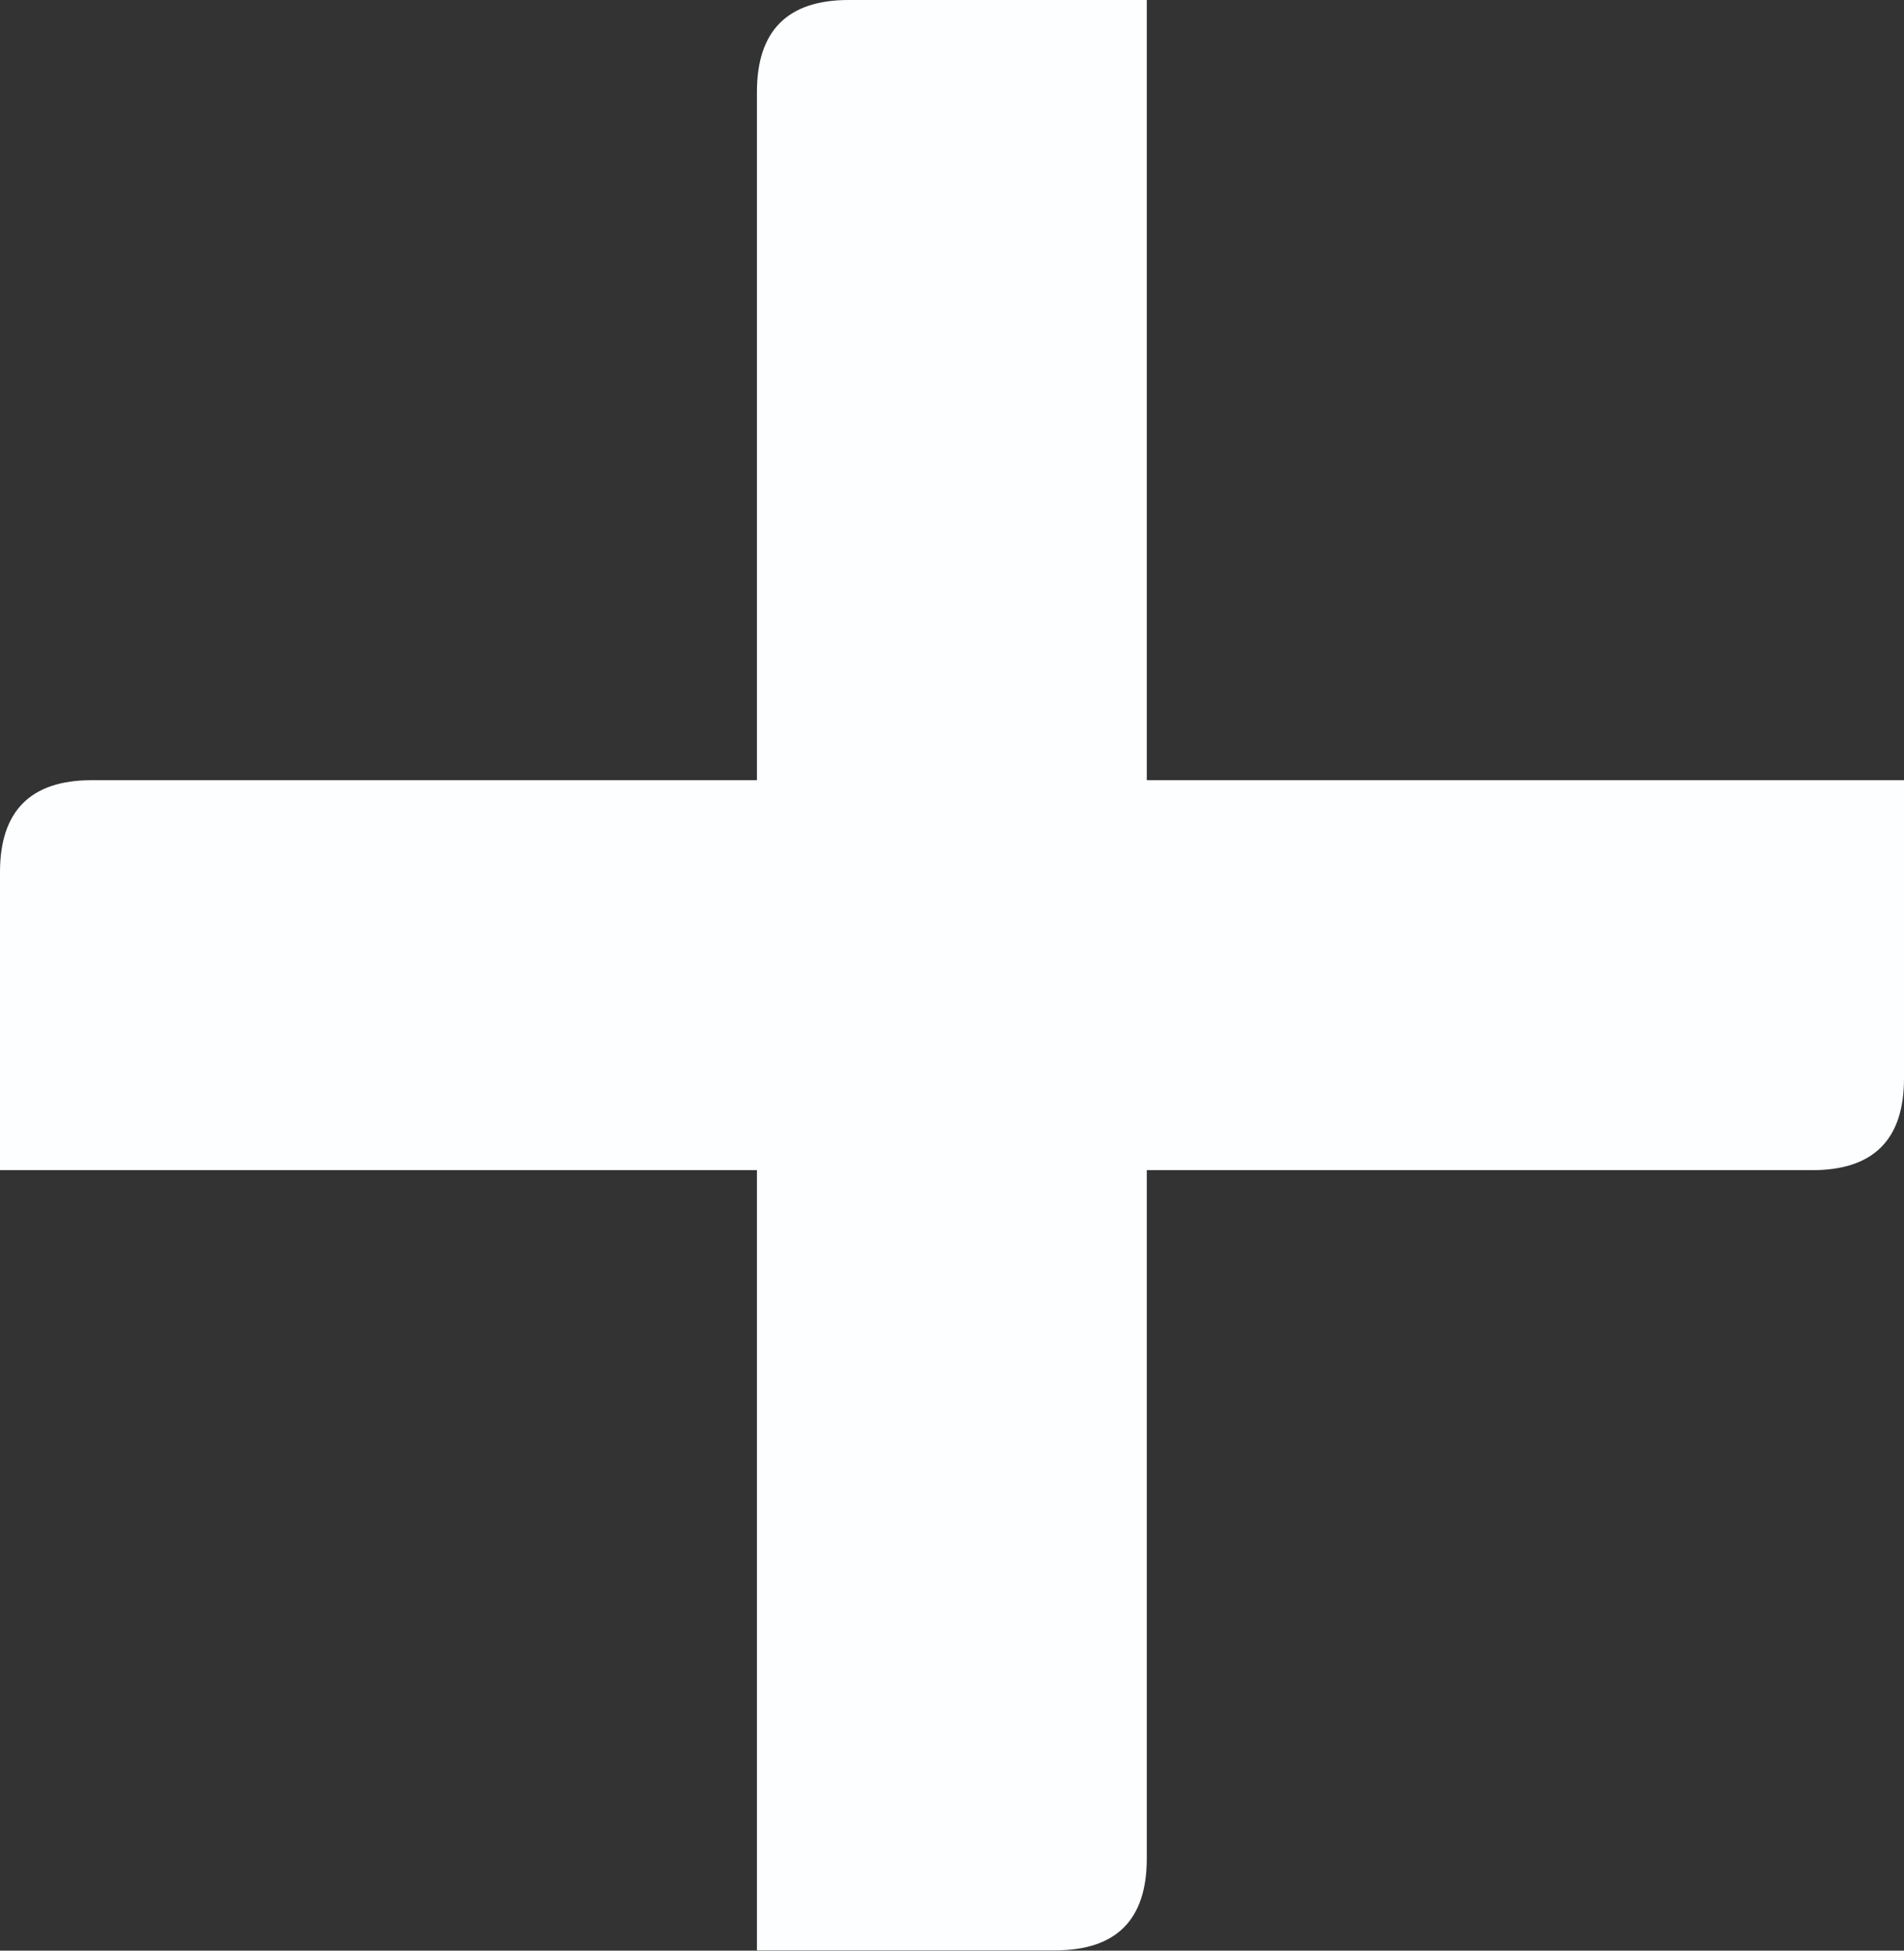 <?xml version="1.0" encoding="UTF-8"?>
<svg id="Layer_2" data-name="Layer 2" xmlns="http://www.w3.org/2000/svg" viewBox="0 0 66.08 67.68">
  <rect x="0" y="0" width="66.08" height="67.68" fill="#333333" stroke="none"/>
  <defs>
    <style>
      .cls-1 {
        fill: #fcfeff;
      }
    </style>
  </defs>
  <g id="DATA">
    <path class="cls-1" d="M0,30.26c0-2.12,1.06-3.19,3.18-3.19h62.9v10.35c0,2.12-1.06,3.18-3.18,3.18H0v-10.35ZM26.27,3.19c0-2.12,1.06-3.19,3.18-3.19h10.35v64.49c0,2.12-1.06,3.18-3.18,3.18h-10.35V3.19Z"/>
  </g>
</svg>